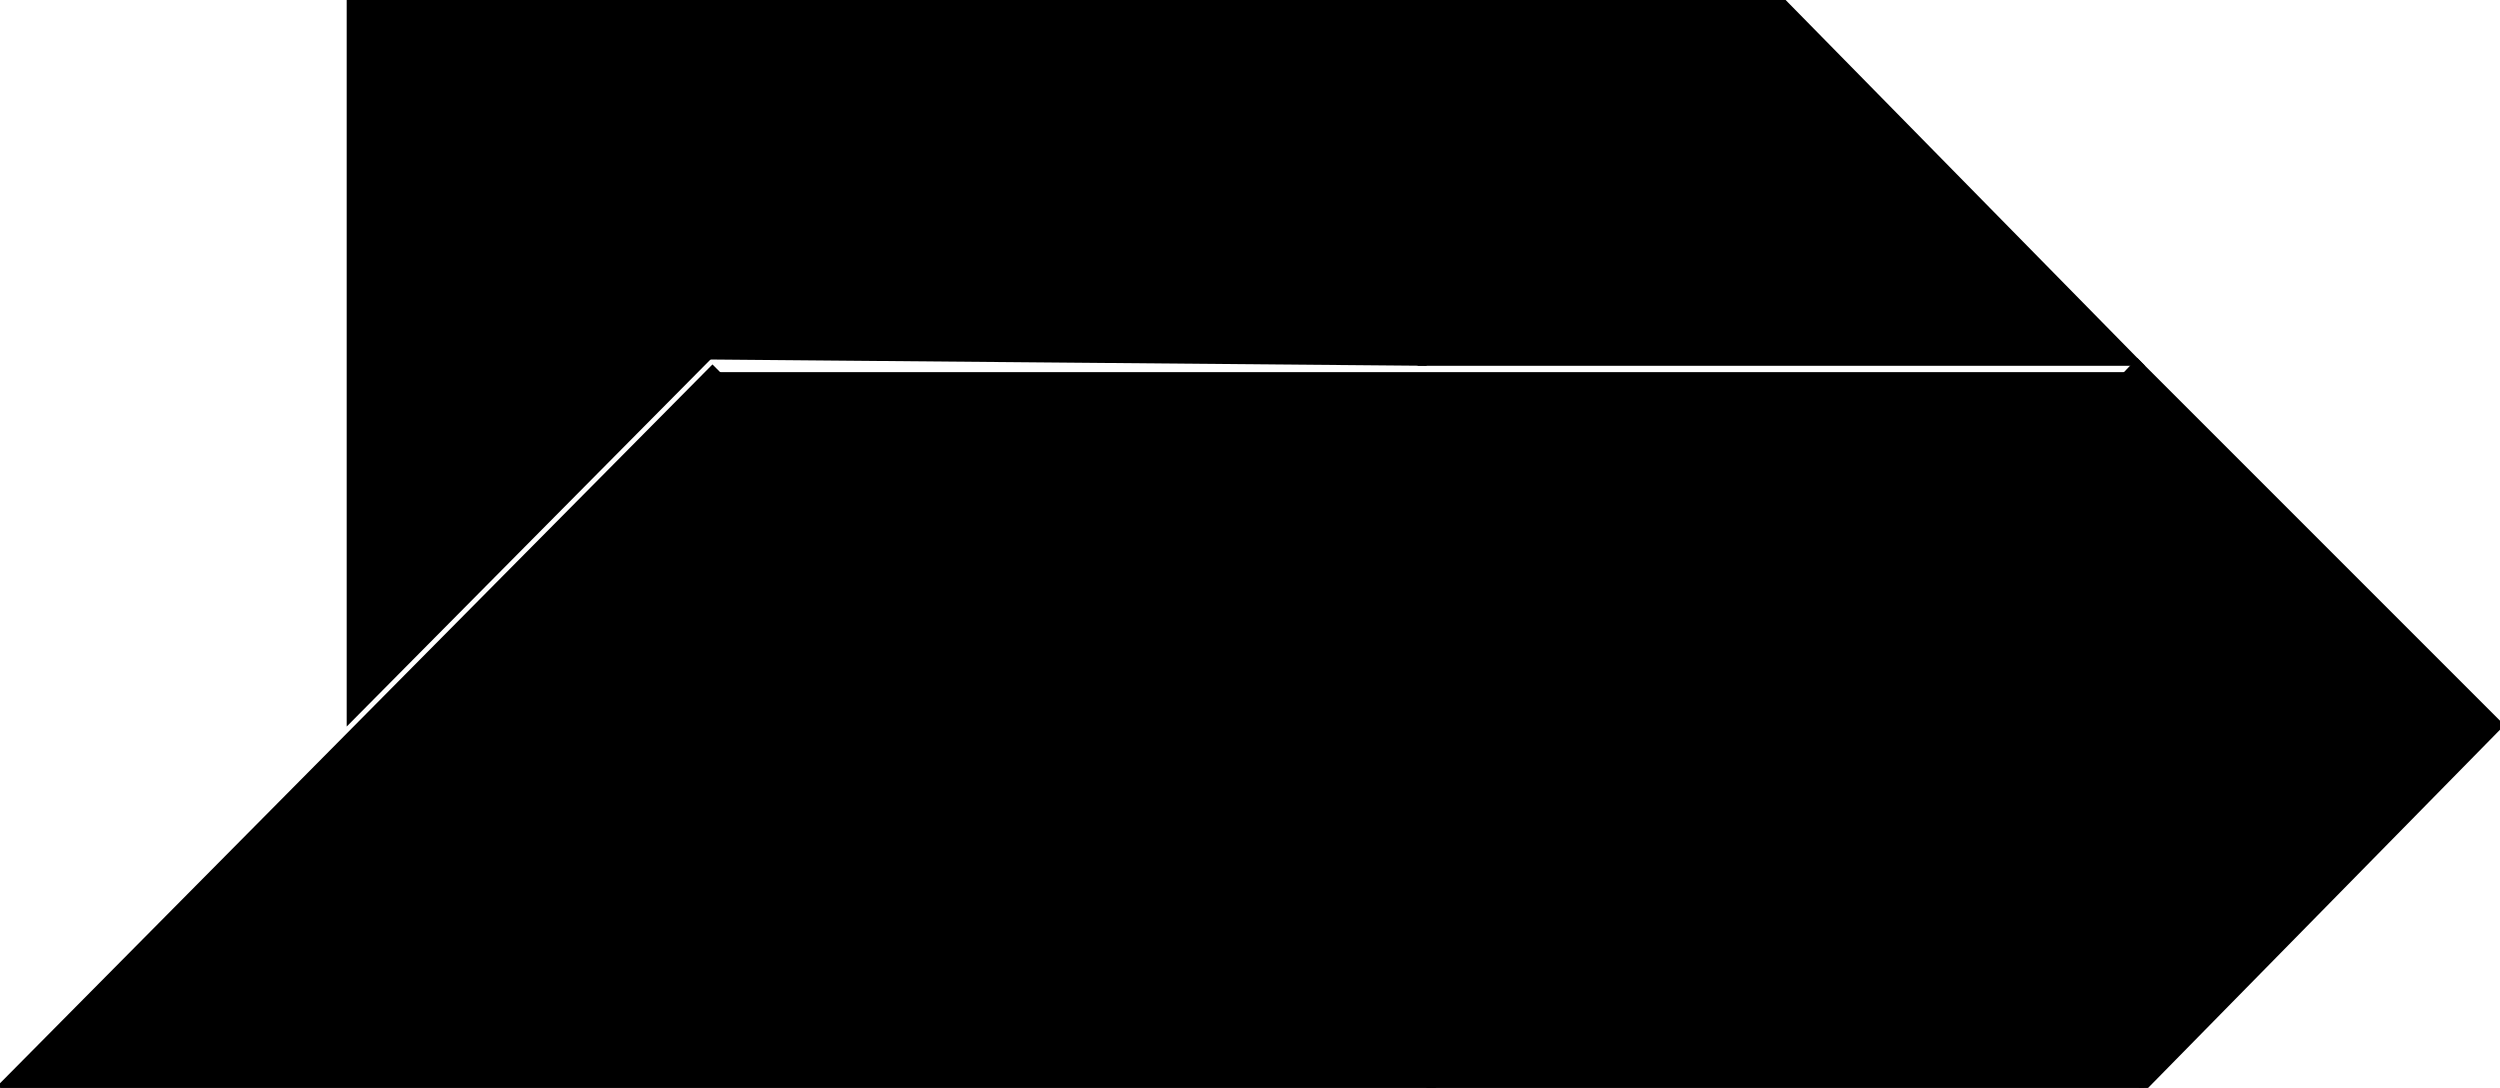 <?xml version="1.0" encoding="utf-8"?> <svg baseProfile="full" height="100%" version="1.1" viewBox="0 0 393.0 171.0" width="100%" xmlns="http://www.w3.org/2000/svg" xmlns:ev="http://www.w3.org/2001/xml-events" xmlns:xlink="http://www.w3.org/1999/xlink"><defs/><polygon fill="black" id="1" points="281.0,115.0 337.0,171.0 393.0,114.0 336.0,57.0" stroke="black" strokewidth="1"/><polygon fill="black" id="2" points="224.0,57.0 280.0,0.0 167.0,0.0 110.0,56.0" stroke="black" strokewidth="1"/><polygon fill="black" id="3" points="224.0,57.0 336.0,57.0 280.0,0.0" stroke="black" strokewidth="1"/><polygon fill="black" id="4" points="225.0,171.0 337.0,171.0 281.0,114.0" stroke="black" strokewidth="1"/><polygon fill="black" id="5" points="55.0,113.0 167.0,0.0 55.0,0.0" stroke="black" strokewidth="1"/><polygon fill="black" id="6" points="225.0,171.0 113.0,59.0 337.0,59.0" stroke="black" strokewidth="1"/><polygon fill="black" id="7" points="225.0,171.0 0.0,171.0 112.0,58.0" stroke="black" strokewidth="1"/></svg>